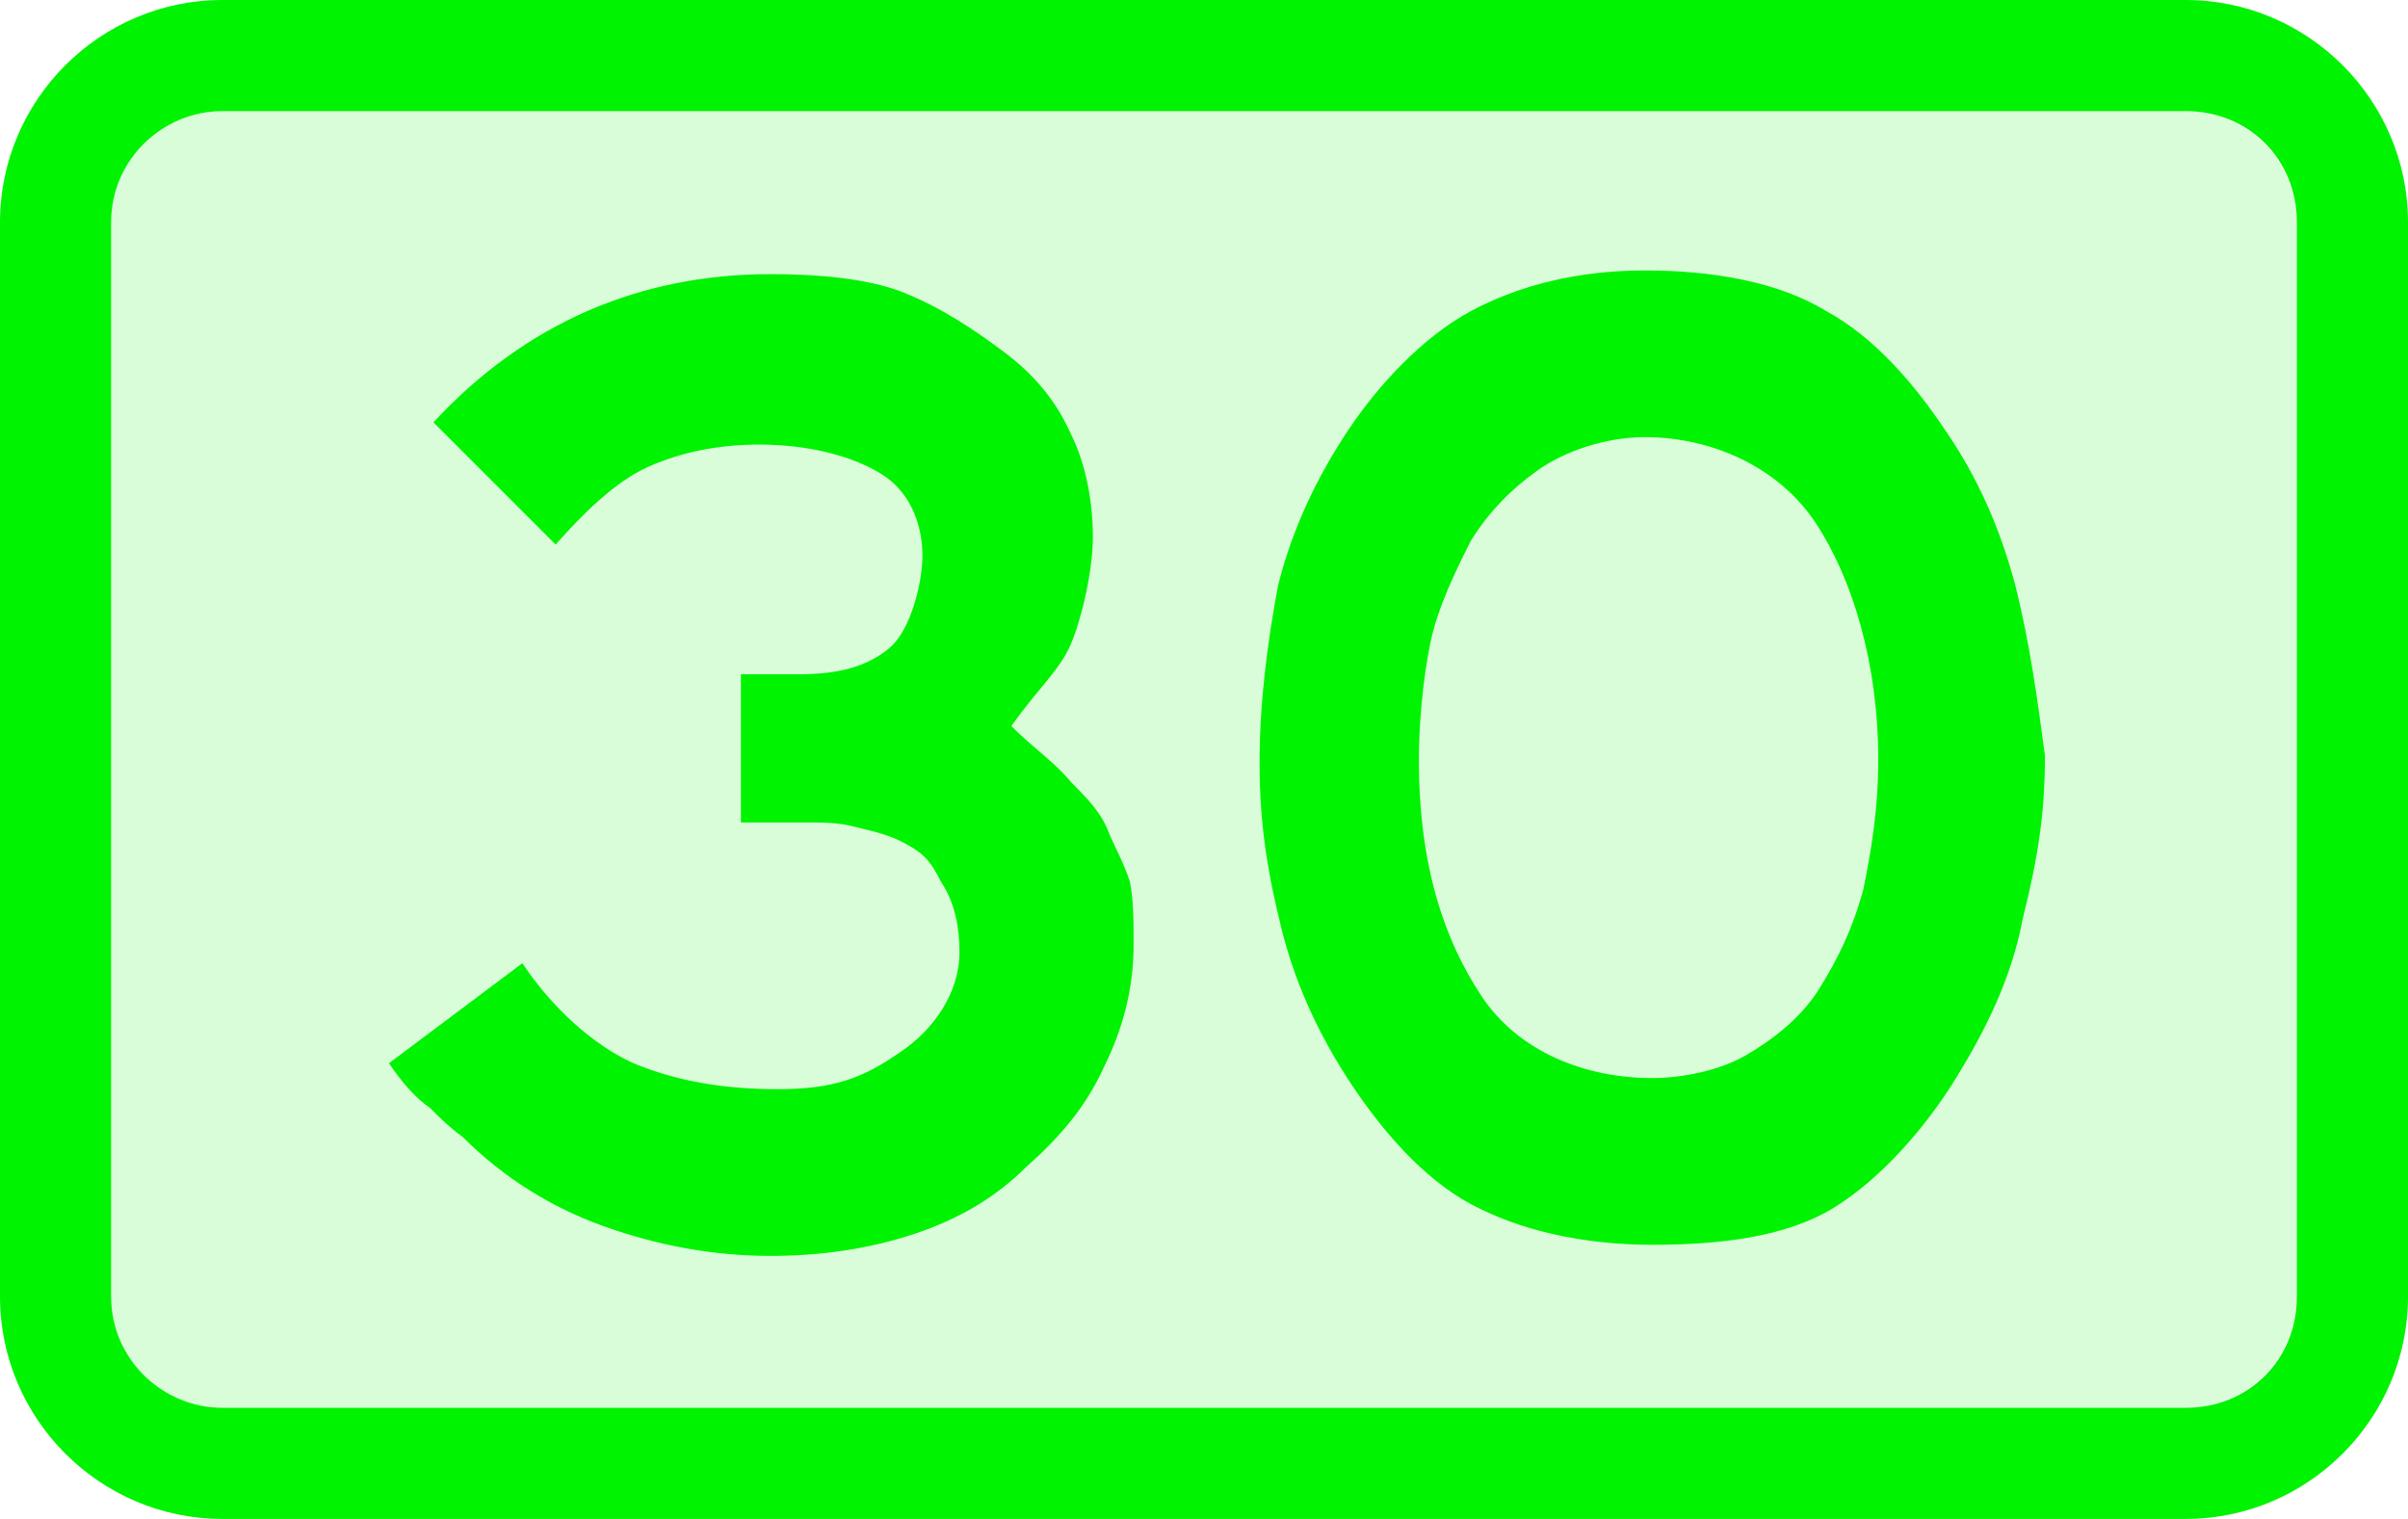 <svg xmlns="http://www.w3.org/2000/svg" version="1.1" id="Ebene_1" x="0px" y="0px" viewBox="0 0 65 41" style="enable-background:new 0 0 65 41;" xml:space="preserve">
<style type="text/css">
	.st0{opacity:0.15;}
	.st1{fill:#00F300;}
</style>
<g id="hintergrund">
	<g class="st0">
		<path class="st1" d="M59,38H6c-1.7,0-3-1.3-3-3V6c0-1.7,1.4-3,3-3h53c1.7,0,3,1.4,3,3v29C62,36.6,60.7,38,59,38z" />
	</g>
</g>
<g id="kontur">
	<g>
		<path class="st1" d="M59,3c1.7,0,3,1.3,3,3v29c0,1.7-1.3,3-3,3H6c-1.6,0-3-1.3-3-3V6c0-1.7,1.4-3,3-3H59 M59,0H6C2.7,0,0,2.7,0,6    v29c0,3.3,2.7,6,6,6h53c3.3,0,6-2.7,6-6V6C65,2.7,62.3,0,59,0L59,0z" />
	</g>
</g>
<g id="Ebene_1_1_">
	<g>
		<g>
			<path class="st1" d="M29.9,22.4c-0.2-0.5-0.6-0.9-1-1.3c-0.4-0.5-1-0.9-1.6-1.5c0.7-1,1.3-1.5,1.6-2.2c0.3-0.7,0.6-2,0.6-2.9     c0-1-0.2-2-0.6-2.8c-0.4-0.9-1-1.6-1.8-2.2c-0.8-0.6-1.7-1.2-2.7-1.6c-1-0.4-2.4-0.5-3.6-0.5c-3.5,0-6.6,1.3-9.1,4l3.3,3.3     c0.7-0.8,1.6-1.7,2.5-2.1c0.9-0.4,1.9-0.6,3-0.6c1.3,0,2.5,0.3,3.3,0.8s1.1,1.4,1.1,2.2c0,0.7-0.3,2-0.9,2.5s-1.4,0.7-2.4,0.7H20     v4h1.7c0.5,0,0.9,0,1.3,0.1s0.9,0.2,1.3,0.4c0.6,0.3,0.8,0.5,1.1,1.1c0.4,0.6,0.5,1.3,0.5,1.9c0,1.1-0.7,2.1-1.6,2.7     c-1,0.7-1.8,1-3.3,1c-1.4,0-2.7-0.2-3.9-0.7c-1.1-0.5-2.2-1.5-3-2.7l-3.6,2.7c0.4,0.6,0.8,1,1.1,1.2c0.3,0.3,0.5,0.5,0.9,0.8     c1.1,1.1,2.4,1.9,3.8,2.4s2.9,0.8,4.5,0.8c1.4,0,2.7-0.2,3.9-0.6c1.2-0.4,2.2-1,3-1.8c0.9-0.8,1.6-1.6,2.1-2.7     c0.5-1,0.8-2.1,0.8-3.3c0-0.6,0-1.2-0.1-1.7C30.3,23.2,30.1,22.9,29.9,22.4z M54.4,15.8c-0.4-1.5-1-2.9-1.9-4.2     c-0.8-1.2-1.9-2.5-3.2-3.2c-1.3-0.8-3.1-1.1-4.9-1.1c-1.8,0-3.4,0.4-4.7,1.1s-2.5,2-3.3,3.2s-1.5,2.6-1.9,4.2     C34.2,17.4,34,19,34,20.6s0.2,2.9,0.6,4.5c0.4,1.6,1.1,3,1.9,4.2c0.8,1.2,1.9,2.5,3.2,3.2c1.3,0.7,3,1.1,4.9,1.1     c1.8,0,3.6-0.2,4.9-1c1.3-0.8,2.5-2.2,3.3-3.5s1.5-2.7,1.8-4.3c0.4-1.6,0.6-2.8,0.6-4.4C55,18.9,54.8,17.4,54.4,15.8z M50.3,24     c-0.3,1.1-0.7,1.9-1.2,2.7c-0.5,0.8-1.3,1.4-2,1.8s-1.7,0.6-2.5,0.6c-1.8,0-3.6-0.7-4.6-2.2s-1.7-3.5-1.7-6.4     c0-0.9,0.1-2.1,0.3-3.1s0.7-2,1.1-2.8c0.5-0.8,1.1-1.4,1.8-1.9s1.8-0.9,2.9-0.9c1.8,0,3.6,0.8,4.6,2.3s1.7,3.8,1.7,6.4     C50.7,21.9,50.5,23,50.3,24z" />
		</g>
	</g>
</g>
</svg>